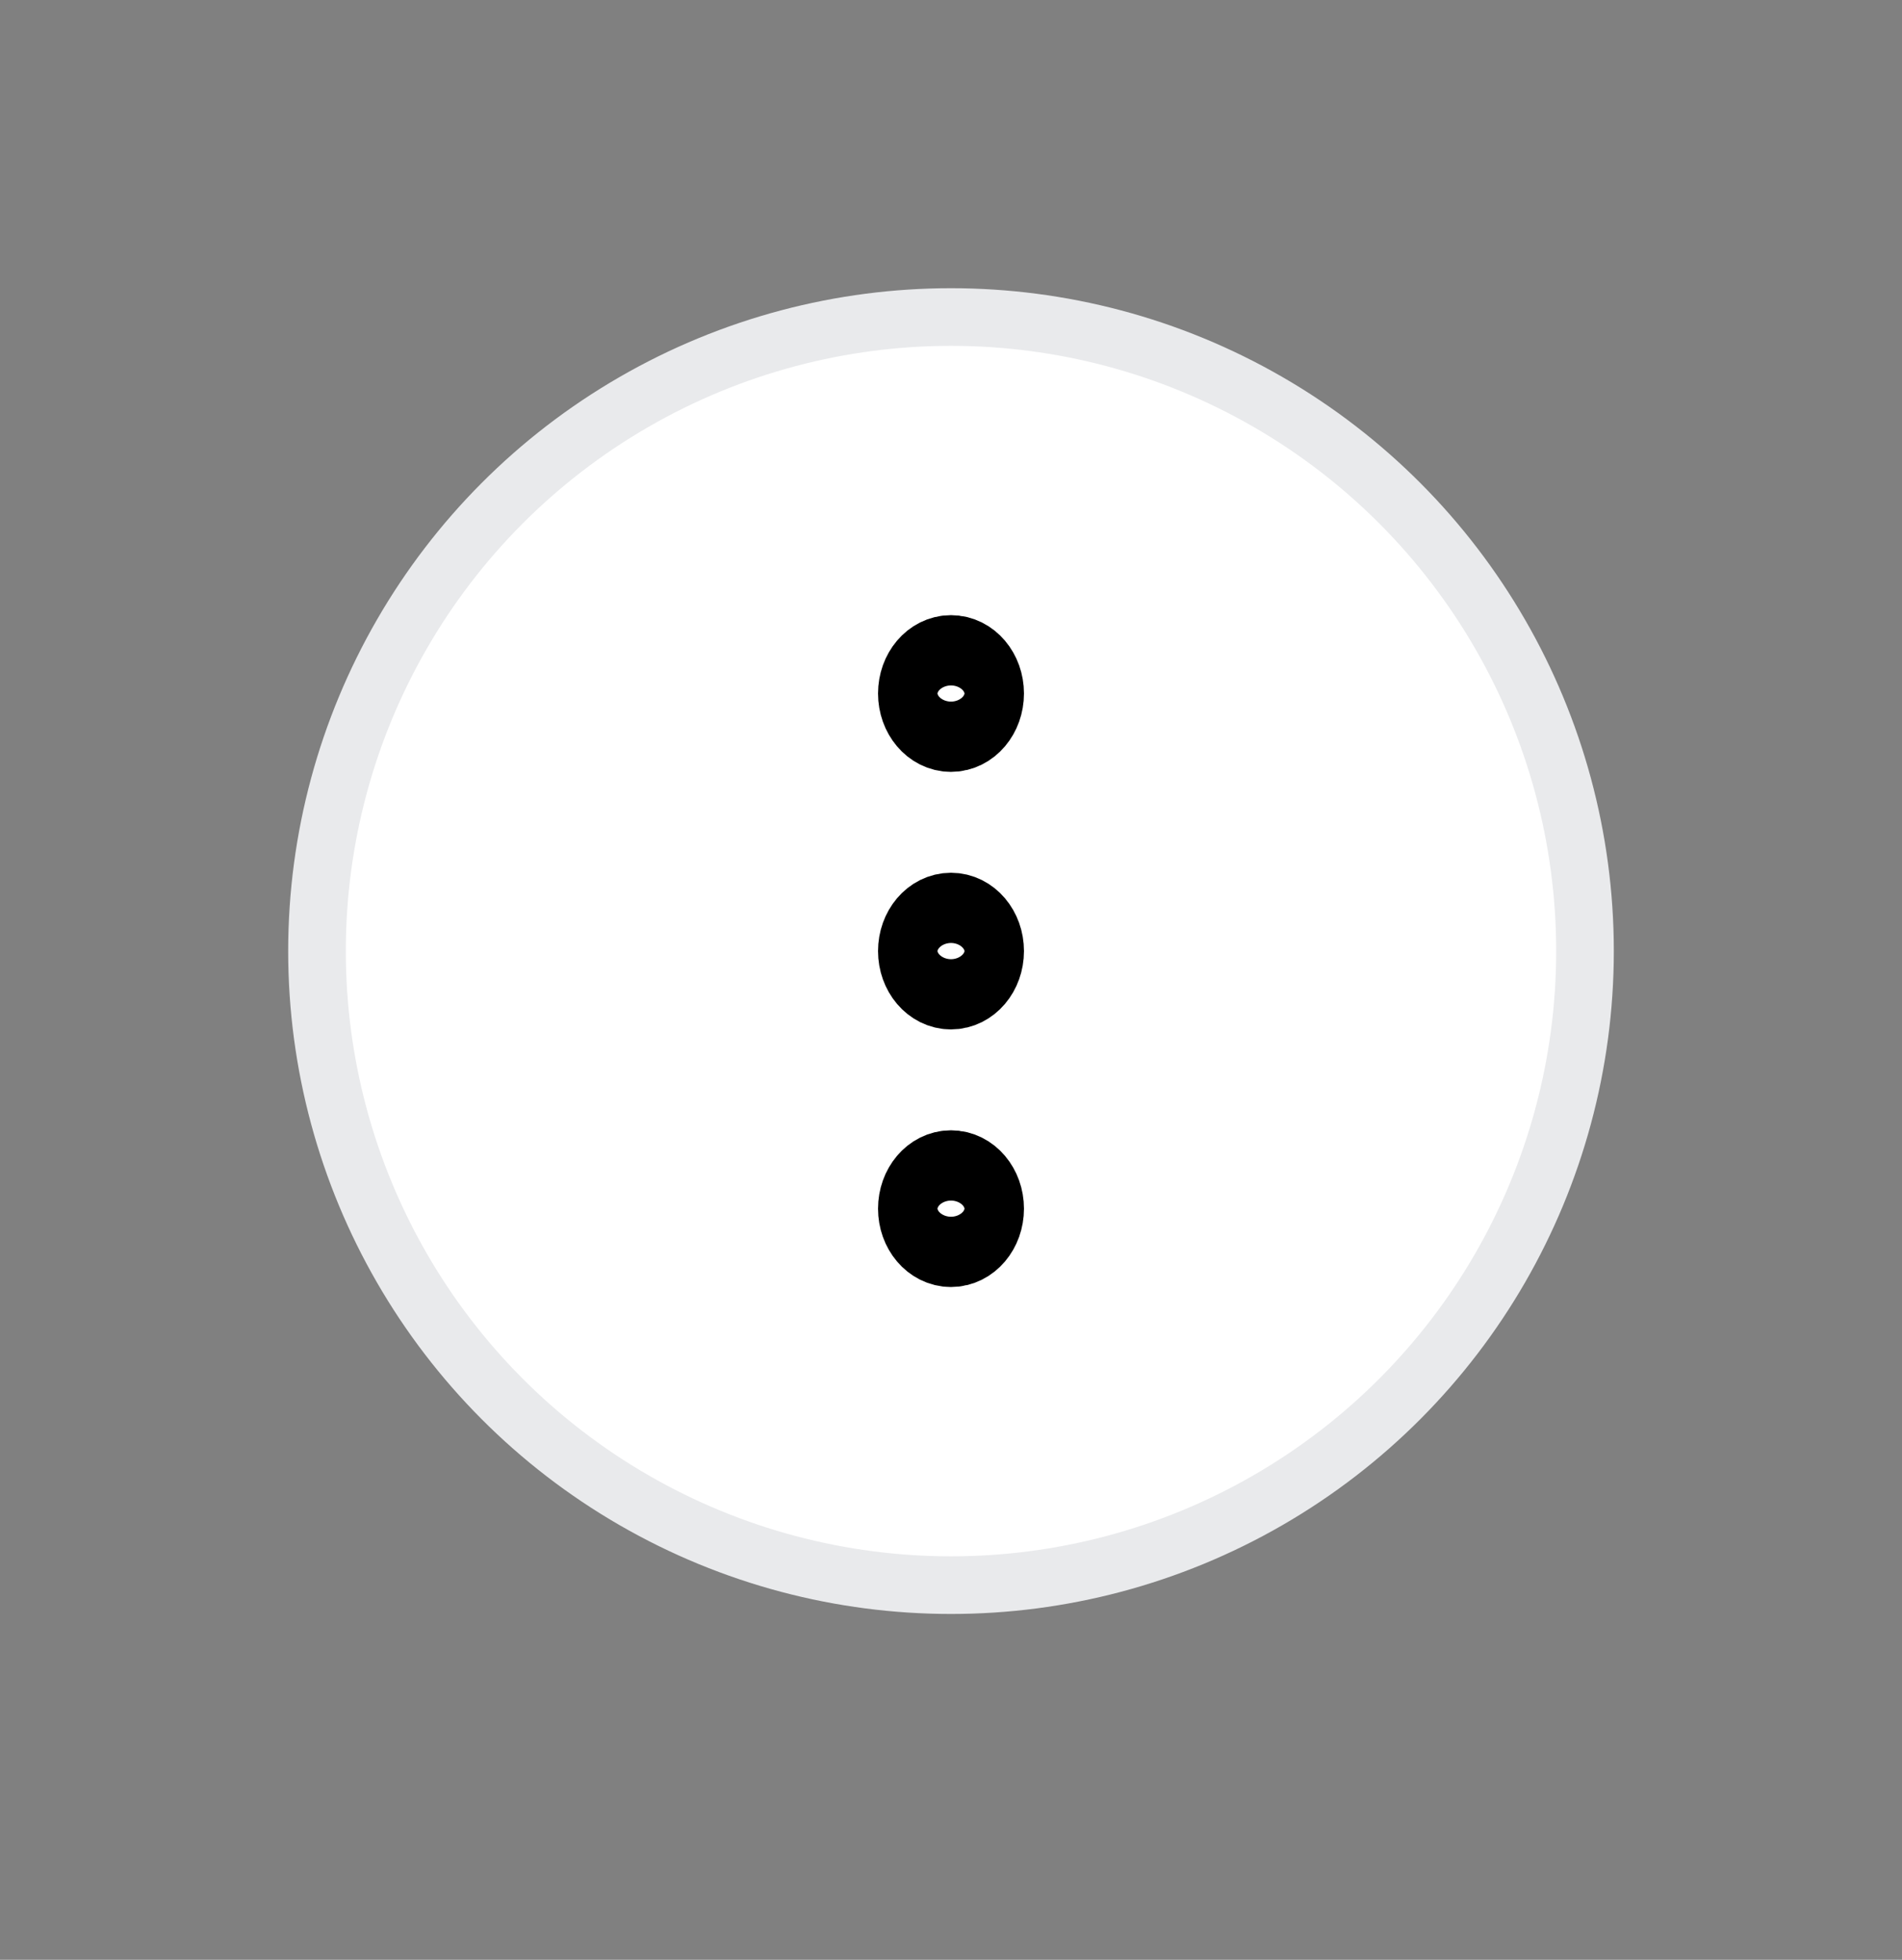 <svg width="33" height="34" viewBox="0 0 33 34" fill="none" xmlns="http://www.w3.org/2000/svg">
<rect x="0" y="0" width="33" height="34" fill="#808080" stroke="none"/>
<circle cx="16.5" cy="16.5" r="11" fill="white" stroke="#E9EAEC"/>
<path d="M16.5 12.641C16.785 12.641 17.016 12.368 17.016 12.031C17.016 11.695 16.785 11.422 16.5 11.422C16.215 11.422 15.984 11.695 15.984 12.031C15.984 12.368 16.215 12.641 16.5 12.641Z" stroke="black" stroke-width="1.5" stroke-linecap="round" stroke-linejoin="round"/>
<path d="M16.5 17.109C16.785 17.109 17.016 16.837 17.016 16.5C17.016 16.163 16.785 15.891 16.5 15.891C16.215 15.891 15.984 16.163 15.984 16.5C15.984 16.837 16.215 17.109 16.5 17.109Z" stroke="black" stroke-width="1.5" stroke-linecap="round" stroke-linejoin="round"/>
<path d="M16.5 21.578C16.785 21.578 17.016 21.305 17.016 20.969C17.016 20.632 16.785 20.359 16.5 20.359C16.215 20.359 15.984 20.632 15.984 20.969C15.984 21.305 16.215 21.578 16.5 21.578Z" stroke="black" stroke-width="1.5" stroke-linecap="round" stroke-linejoin="round"/>
</svg>
